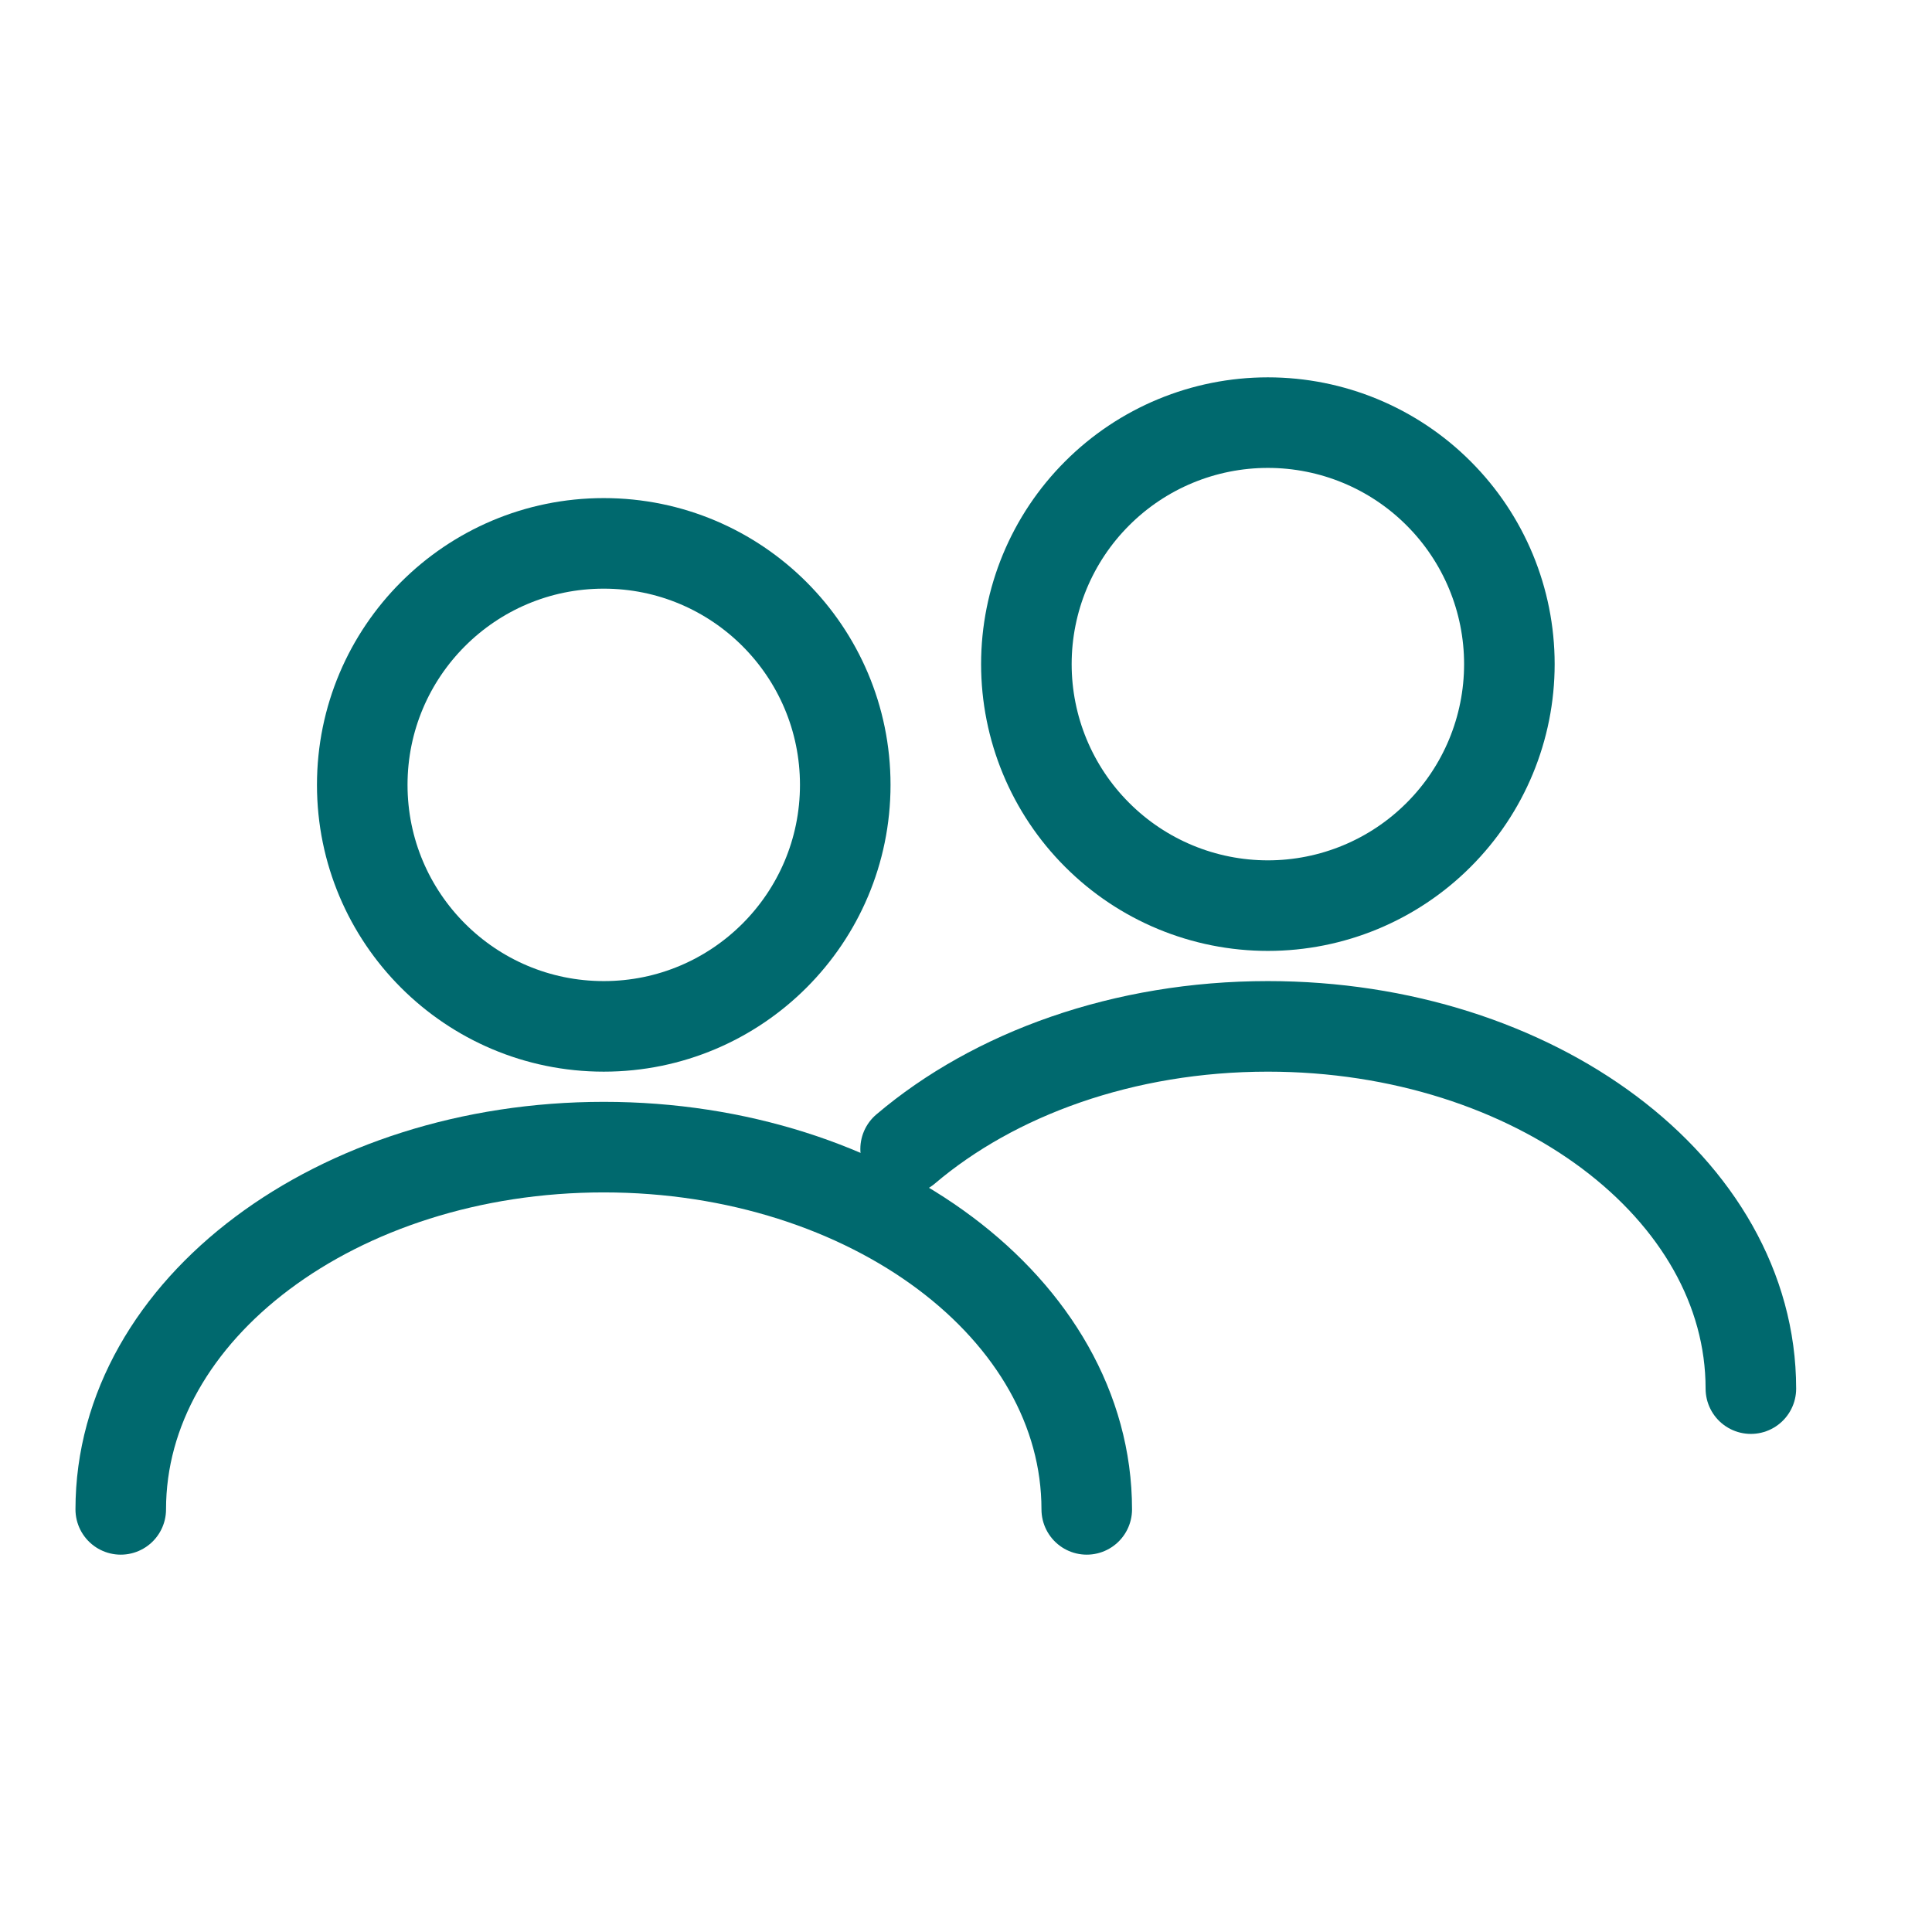 <svg width="32" height="32" viewBox="0 0 32 32" fill="none" xmlns="http://www.w3.org/2000/svg">
<path d="M10 17C12.209 17 14 15.209 14 13C14 10.791 12.209 9 10 9C7.791 9 6 10.791 6 13C6 15.209 7.791 17 10 17Z" stroke="#00696E" stroke-width="1.5" stroke-linecap="round" stroke-linejoin="round"/>
<path d="M18 25C18 21.683 14.414 19 10 19C5.586 19 2 21.683 2 25" stroke="#00696E" stroke-width="1.5" stroke-linecap="round" stroke-linejoin="round"/>
<path d="M29 23C29 19.683 25.414 17 21 17C18.612 17 16.466 17.785 15 19.031" stroke="#00696E" stroke-width="1.5" stroke-linecap="round" stroke-linejoin="round"/>
<path d="M18.172 13.828C17.421 13.078 17 12.061 17 11C17 9.939 17.421 8.922 18.172 8.172C18.922 7.421 19.939 7 21 7C22.061 7 23.078 7.421 23.828 8.172C24.579 8.922 25 9.939 25 11C25 12.061 24.579 13.078 23.828 13.828C23.078 14.579 22.061 15 21 15C19.939 15 18.922 14.579 18.172 13.828L18.172 13.828Z" stroke="#00696E" stroke-width="1.5" stroke-linecap="round" stroke-linejoin="round"/>
</svg>
